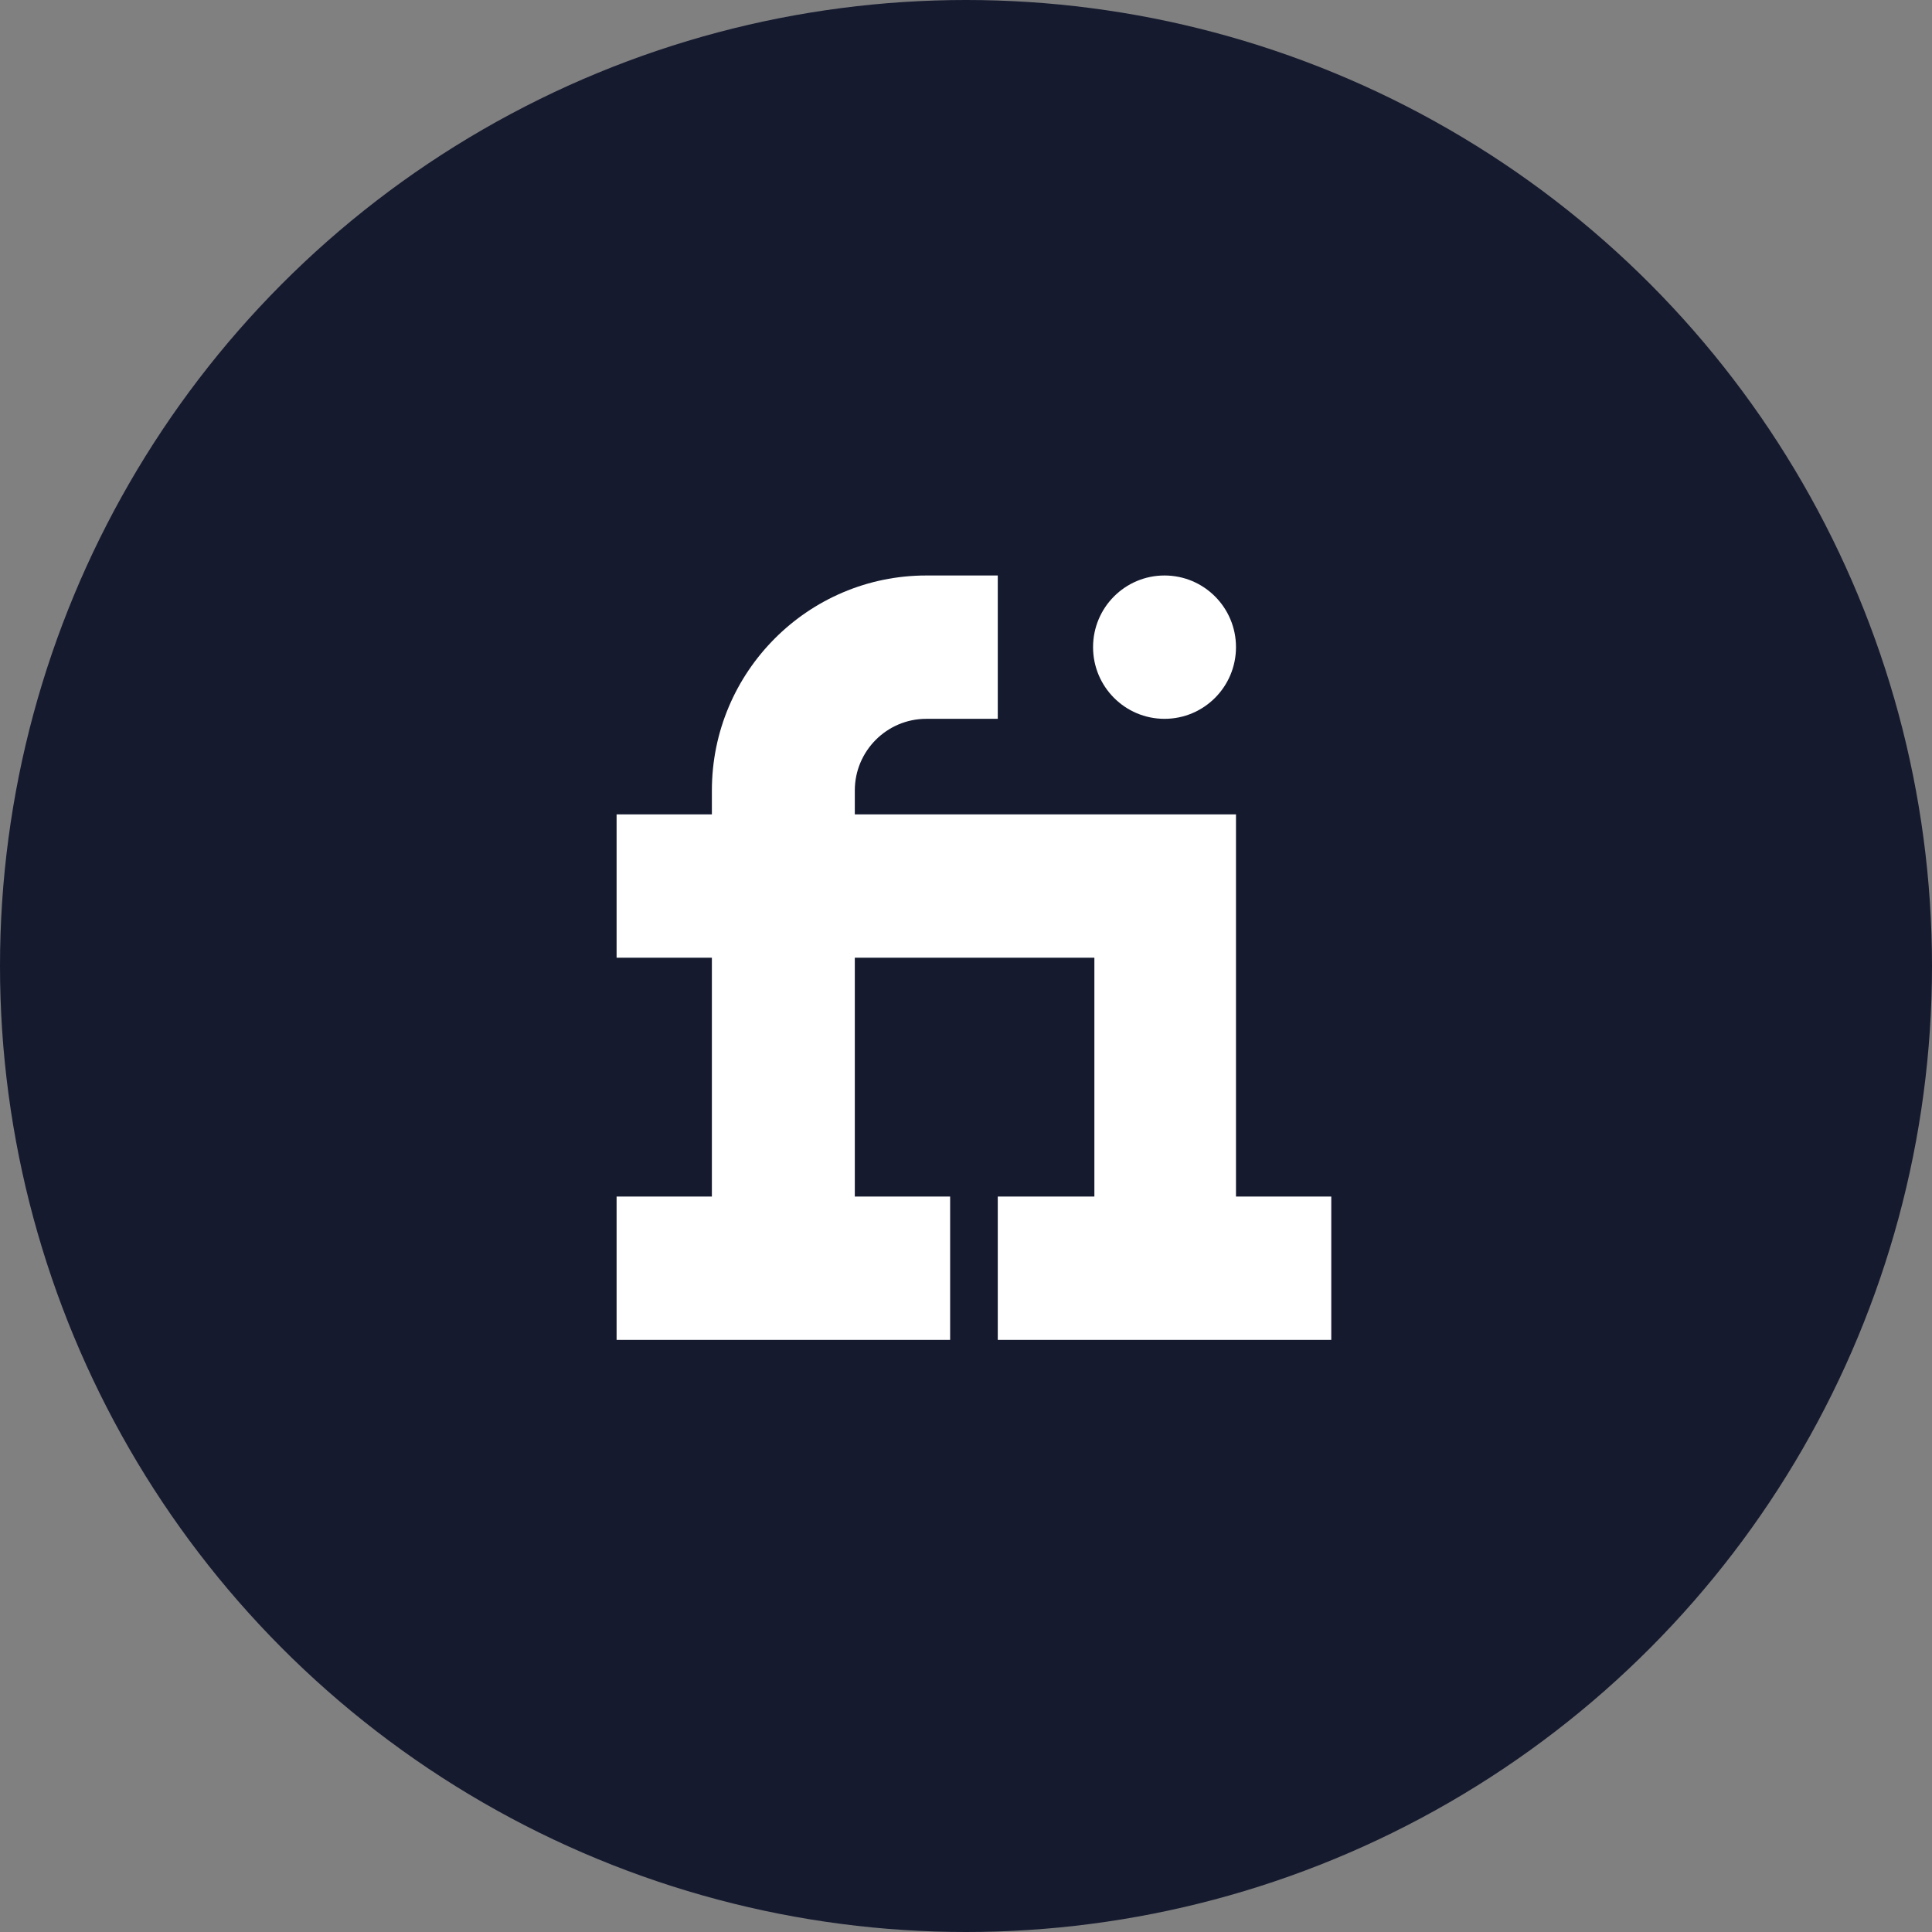 <svg width="47" height="47" viewBox="0 0 47 47" fill="none" xmlns="http://www.w3.org/2000/svg">
<rect x="0" y="0" width="47" height="47" fill="#808080" stroke="none"/>
<circle cx="23.5" cy="23.5" r="23.5" fill="#151A2F"/>
<path d="M30.068 29.109V19.811H20.795V19.23C20.795 18.269 21.575 17.487 22.534 17.487H24.273V14H22.534C19.658 14 17.318 16.346 17.318 19.23V19.811H15V23.298H17.318V29.109H15V32.596H23.114V29.109H20.795V23.298H26.623V29.109H24.273V32.596H32.386V29.109H30.068Z" fill="white"/>
<path d="M30.068 15.743C30.068 16.706 29.29 17.487 28.329 17.487C27.369 17.487 26.591 16.706 26.591 15.743C26.591 14.78 27.369 14 28.329 14C29.29 14 30.068 14.78 30.068 15.743Z" fill="white"/>
</svg>
